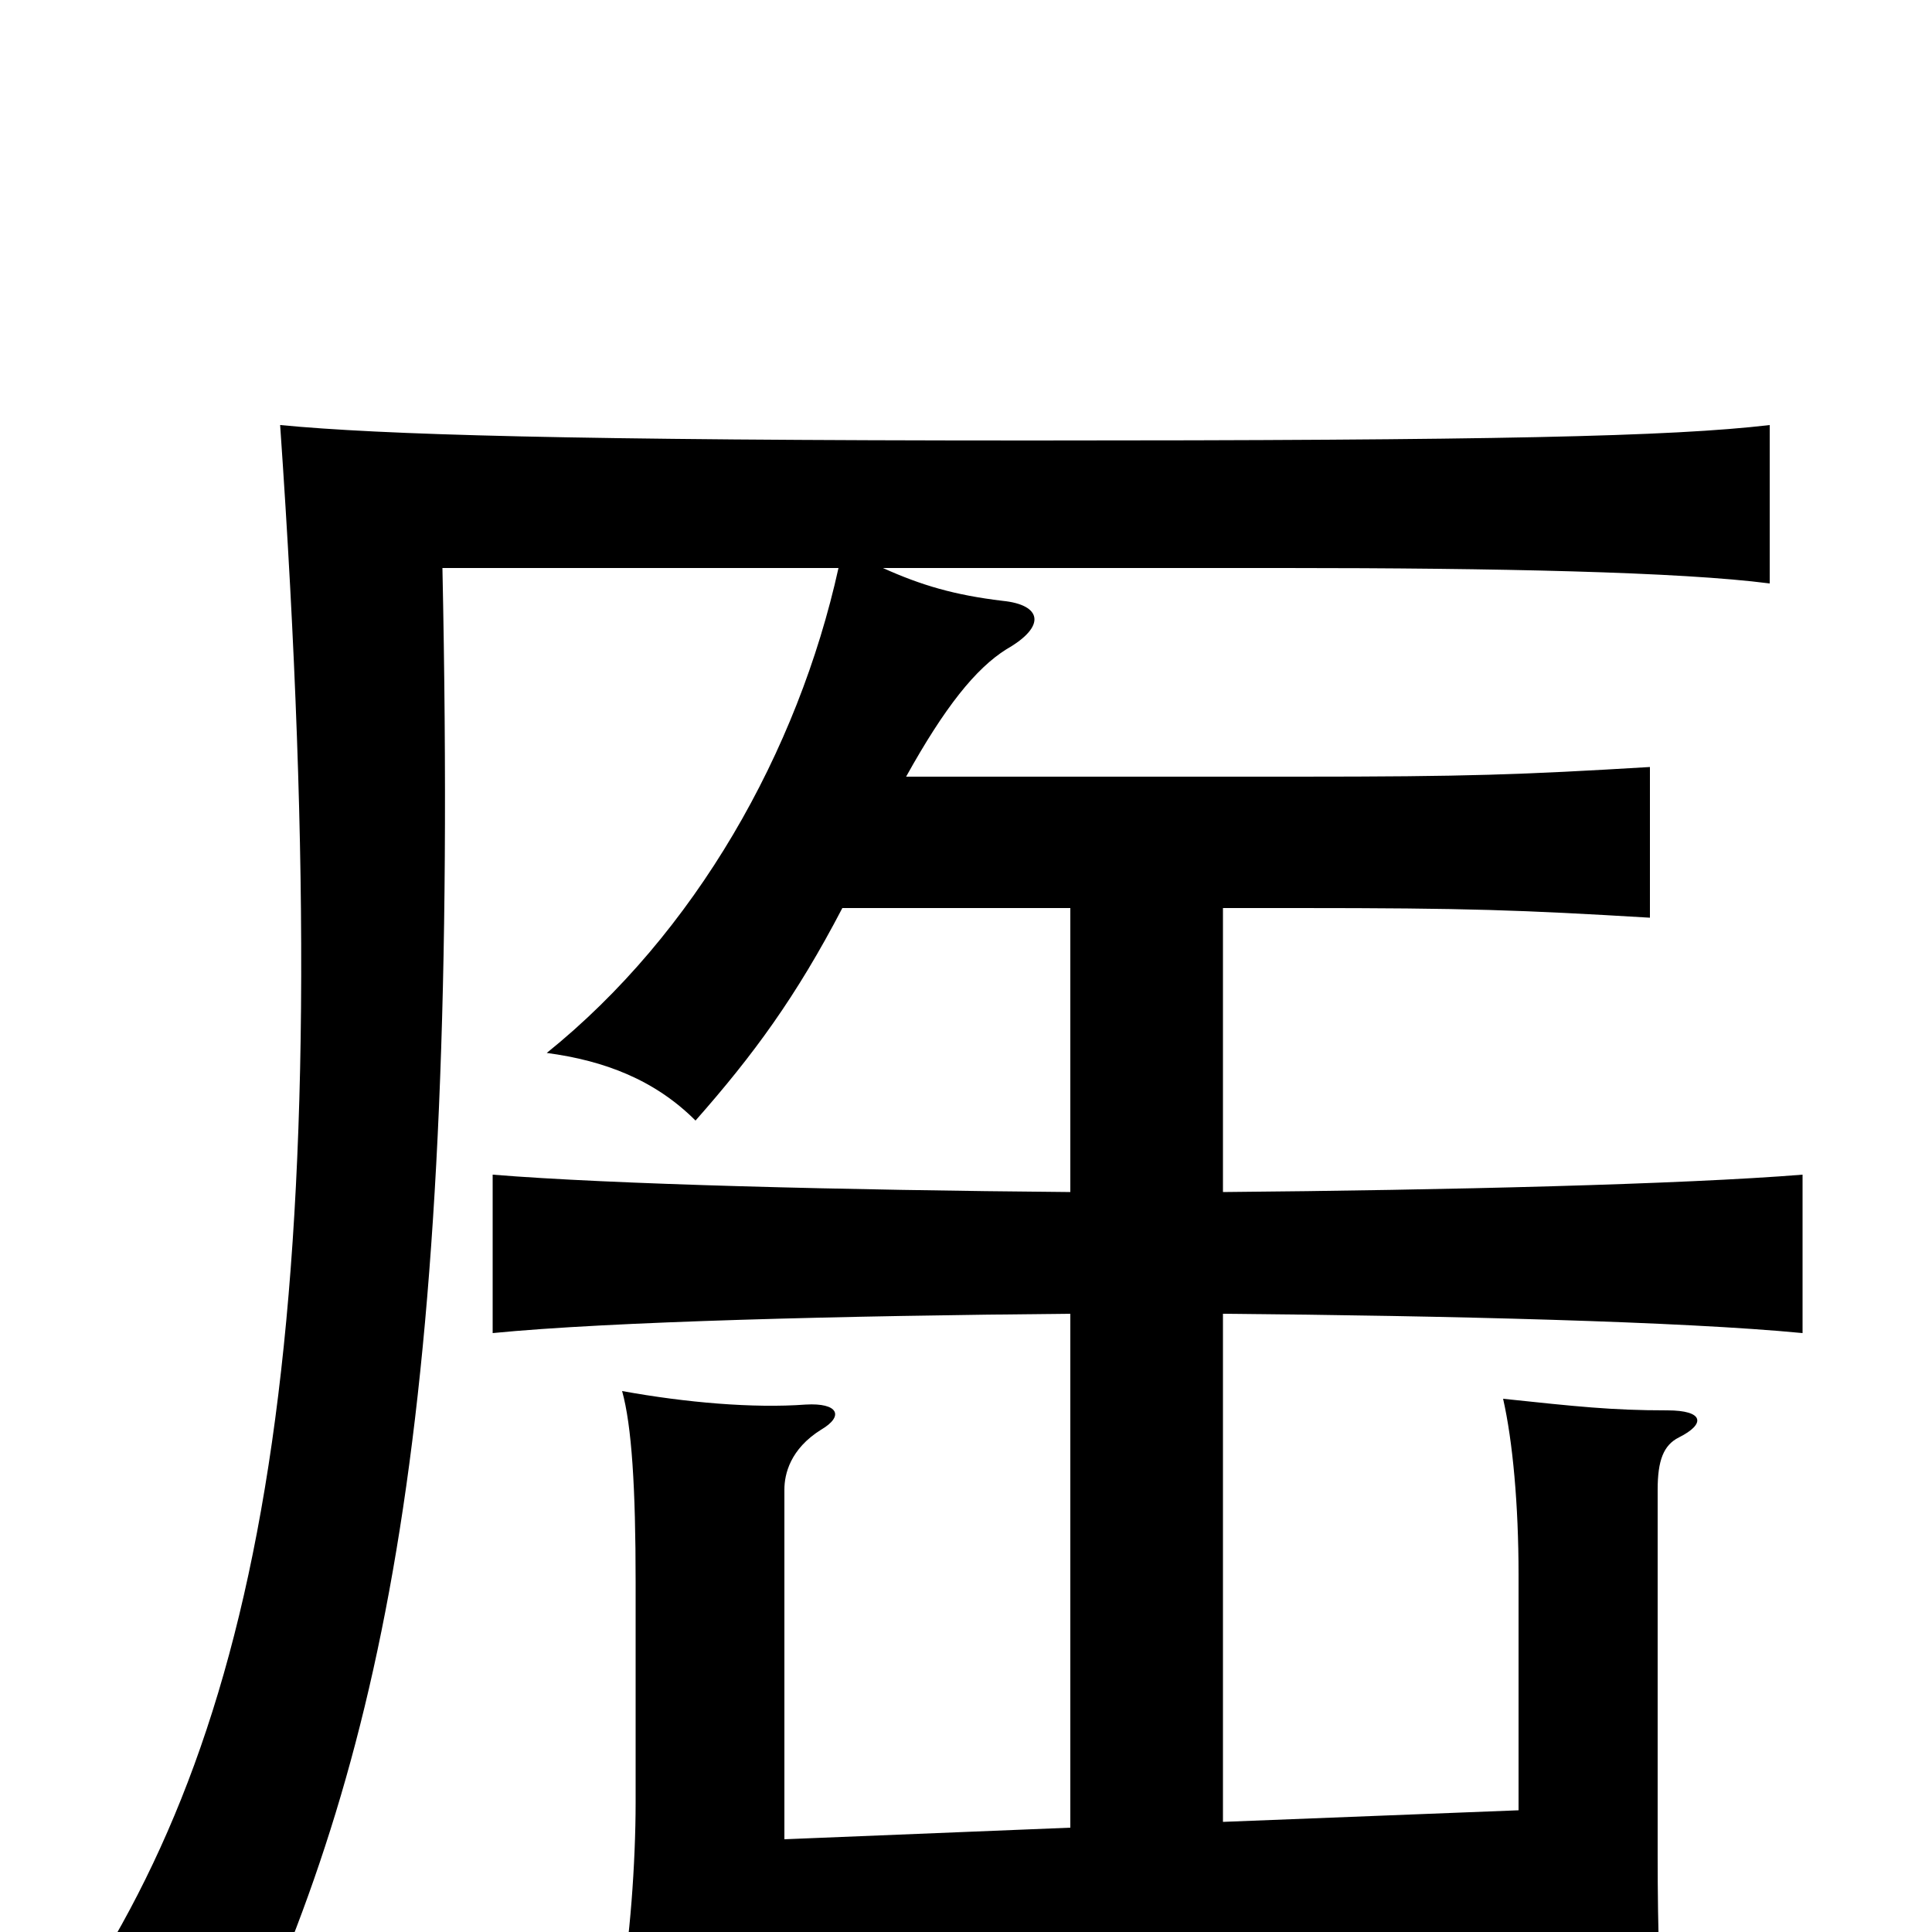 <svg xmlns="http://www.w3.org/2000/svg" viewBox="0 -1000 1000 1000">
	<path fill="#000000" d="M434 -706C413 -611 360 -517 283 -455C313 -451 339 -441 360 -420C390 -454 412 -484 436 -530H554V-383C437 -384 316 -387 255 -392V-310C316 -316 437 -319 554 -320V-54L406 -48V-229C406 -237 409 -250 425 -260C437 -267 434 -274 417 -273C390 -271 355 -274 322 -280C327 -262 329 -230 329 -181V-67C329 -36 326 6 321 31C361 25 413 21 503 18L786 8V62H862C859 35 858 0 858 -40V-229C858 -244 861 -252 869 -256C883 -263 882 -270 863 -270C834 -270 816 -272 778 -276C783 -254 786 -221 786 -185V-63L633 -57V-320C749 -319 871 -316 933 -310V-392C871 -387 749 -384 633 -383V-530H672C760 -530 787 -529 854 -525V-603C787 -599 760 -598 672 -598H469C489 -634 505 -654 521 -664C542 -676 539 -687 519 -689C494 -692 477 -697 457 -706H665C774 -706 870 -704 916 -698V-780C865 -774 773 -772 534 -772C295 -772 197 -775 145 -780C177 -319 138 -110 36 40C71 45 93 51 123 69C201 -97 238 -276 229 -706Z"/>
</svg>